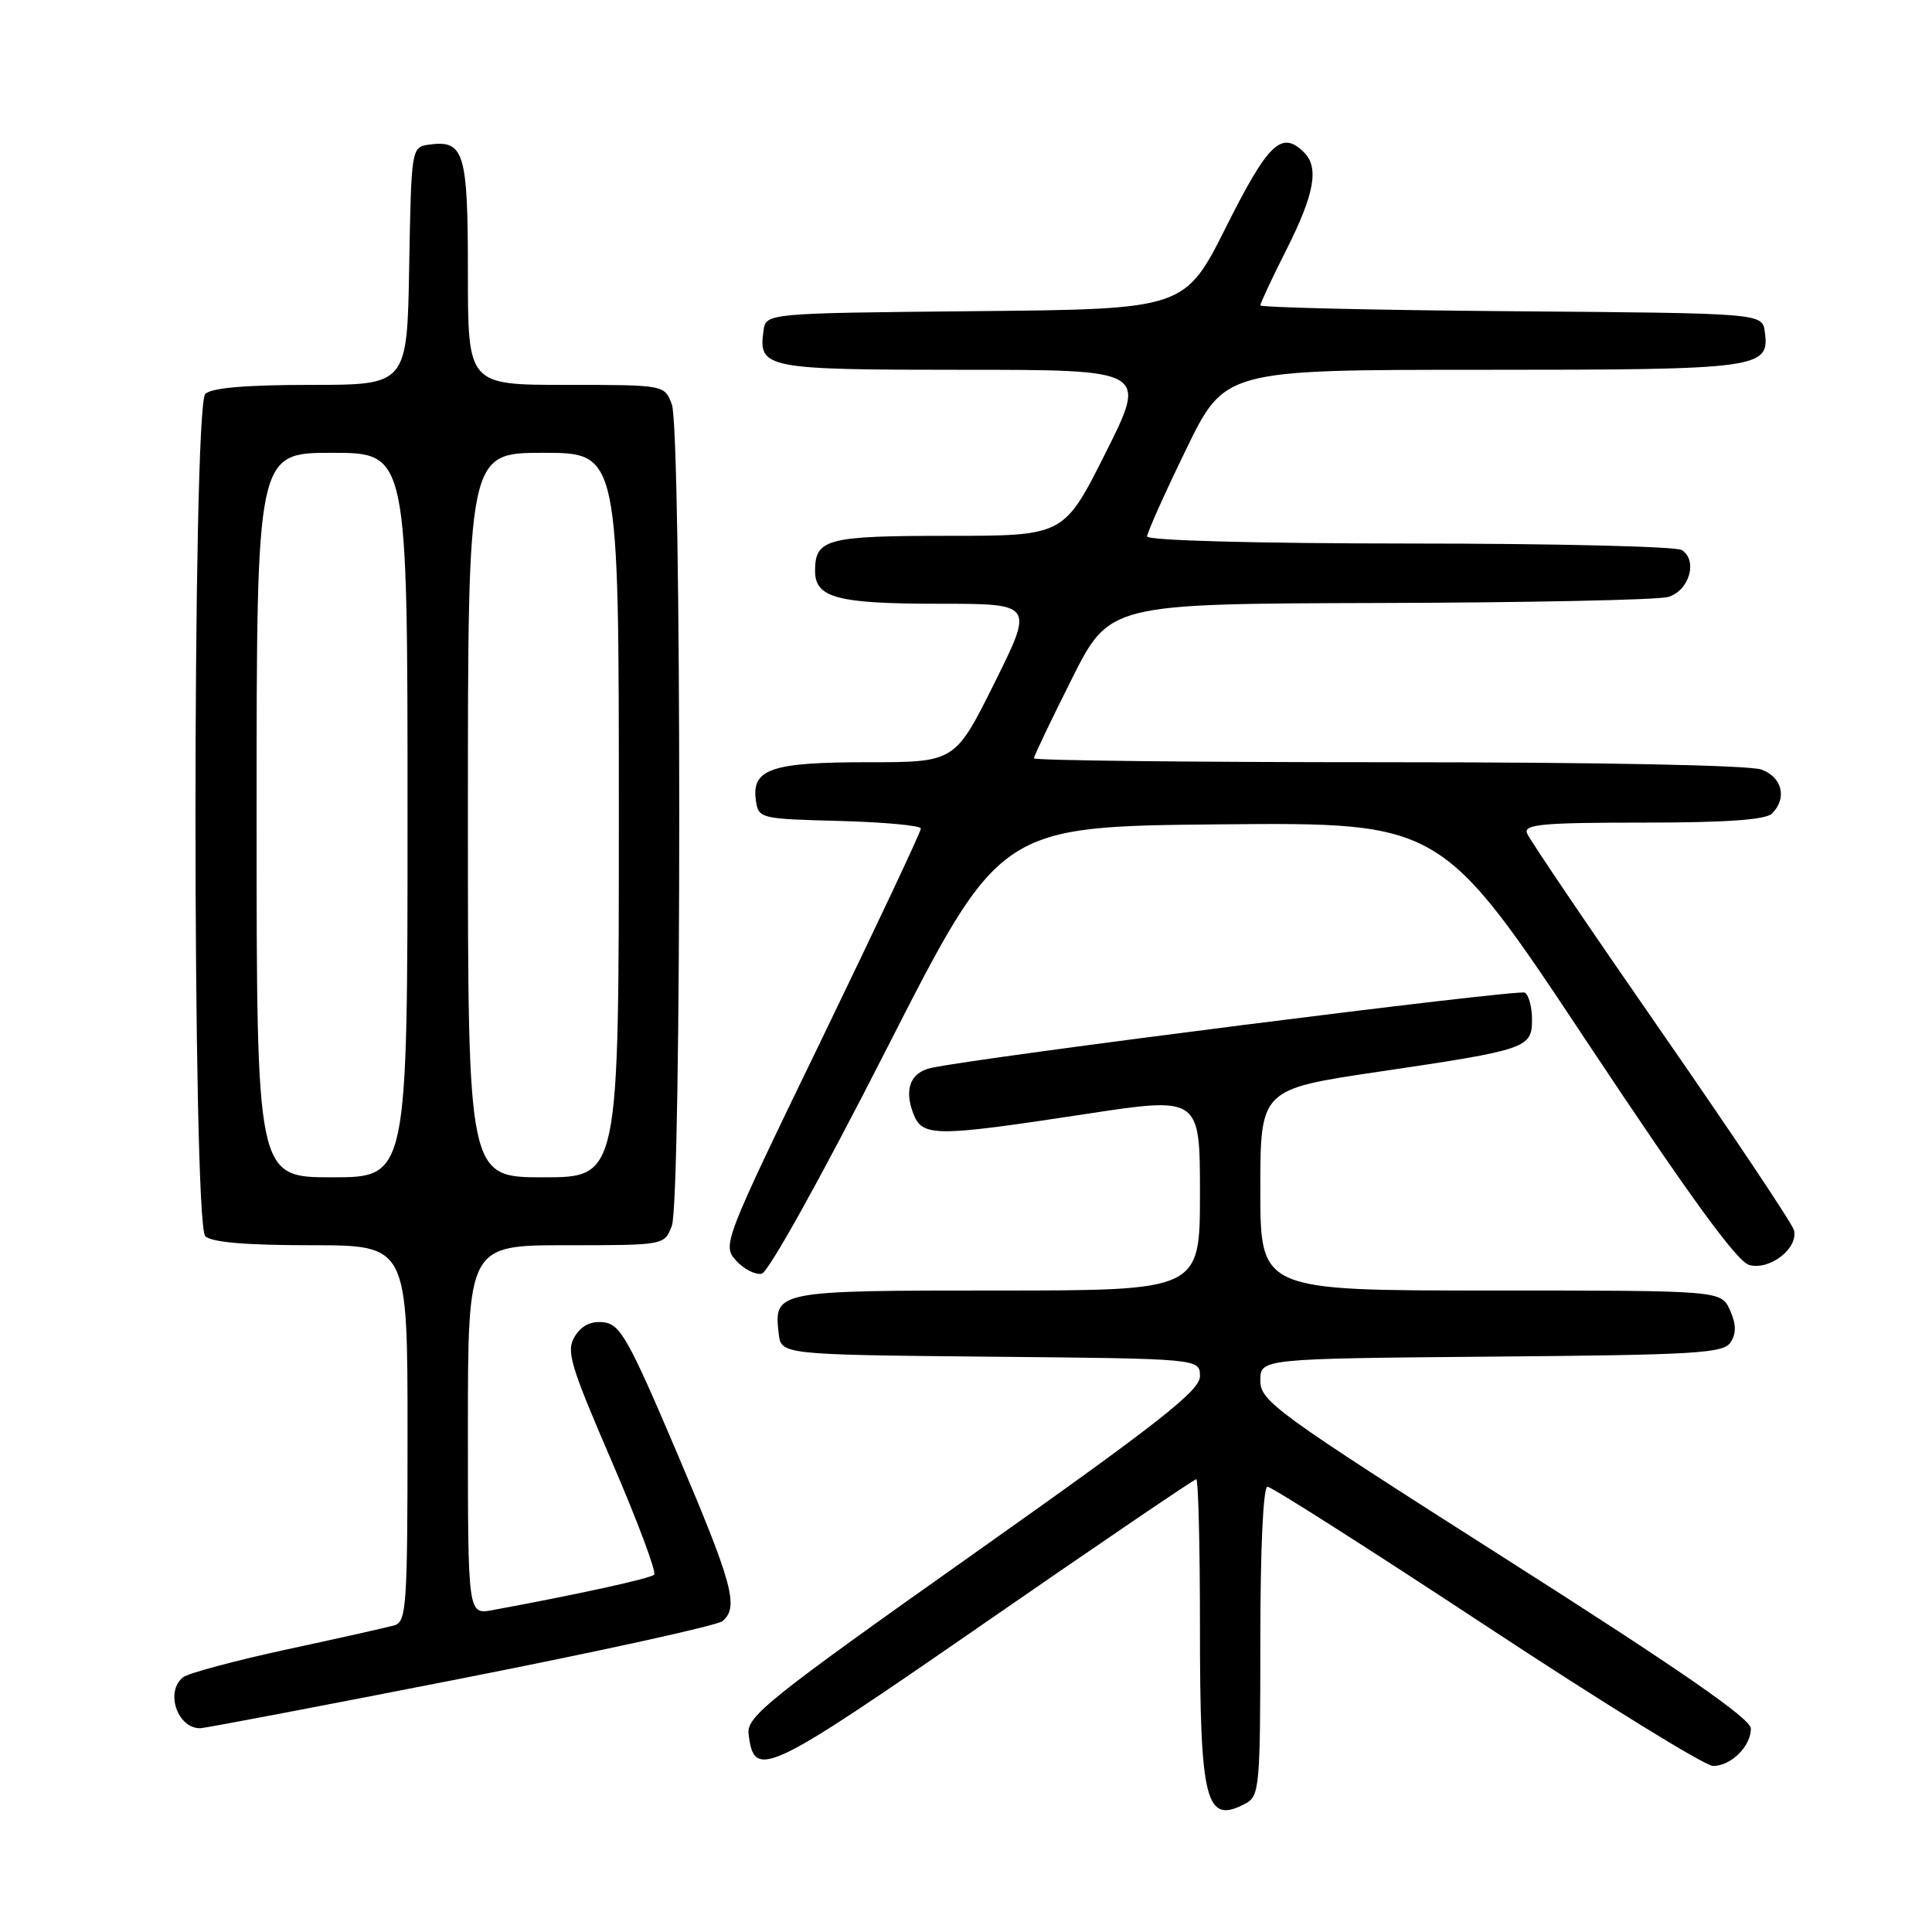 <?xml version="1.0" encoding="UTF-8" standalone="no"?>
<!DOCTYPE svg PUBLIC "-//W3C//DTD SVG 1.1//EN" "http://www.w3.org/Graphics/SVG/1.1/DTD/svg11.dtd" >
<svg xmlns="http://www.w3.org/2000/svg" xmlns:xlink="http://www.w3.org/1999/xlink" version="1.1" viewBox="0 0 256 256">
 <g >
 <path fill="currentColor"
d=" M 165.07 238.96 C 166.88 237.99 167.00 236.67 167.00 217.46 C 167.00 205.18 167.38 197.00 167.95 197.00 C 168.48 197.00 181.55 205.32 197.00 215.50 C 212.45 225.68 225.94 234.00 226.98 234.00 C 229.37 234.00 232.00 231.40 232.00 229.04 C 232.00 227.75 222.65 221.27 199.50 206.54 C 169.01 187.13 167.00 185.67 167.00 182.94 C 167.00 180.03 167.00 180.03 197.64 179.76 C 225.02 179.53 228.40 179.32 229.34 177.83 C 230.09 176.64 230.05 175.41 229.22 173.58 C 228.04 171.00 228.04 171.00 197.52 171.00 C 167.00 171.00 167.00 171.00 167.00 157.67 C 167.00 144.33 167.00 144.33 182.75 142.00 C 202.38 139.10 203.00 138.88 203.00 135.08 C 203.00 133.45 202.57 131.85 202.05 131.53 C 201.25 131.04 129.72 140.11 123.36 141.51 C 120.65 142.11 119.79 144.31 121.00 147.51 C 122.20 150.67 123.78 150.67 143.75 147.63 C 159.00 145.30 159.00 145.30 159.00 158.15 C 159.00 171.00 159.00 171.00 132.12 171.00 C 102.80 171.00 102.53 171.05 103.18 176.69 C 103.50 179.50 103.50 179.50 131.25 179.77 C 159.00 180.03 159.00 180.03 159.00 182.36 C 159.00 184.26 153.63 188.48 128.94 205.94 C 101.78 225.15 98.92 227.45 99.19 229.75 C 99.93 235.86 101.33 235.21 130.35 215.14 C 145.57 204.61 158.25 196.00 158.51 196.00 C 158.78 196.00 159.00 204.75 159.00 215.43 C 159.00 238.91 159.75 241.81 165.07 238.96 Z  M 61.04 222.43 C 79.42 218.82 95.03 215.39 95.73 214.81 C 97.94 212.97 97.11 209.92 89.70 192.50 C 83.30 177.45 82.19 175.47 79.99 175.21 C 78.32 175.02 77.06 175.63 76.17 177.07 C 74.99 178.99 75.51 180.77 81.06 193.64 C 84.48 201.57 87.01 208.33 86.68 208.65 C 86.18 209.16 76.69 211.24 65.25 213.35 C 62.00 213.95 62.00 213.95 62.00 189.47 C 62.00 165.00 62.00 165.00 75.02 165.00 C 88.05 165.00 88.05 165.00 89.02 162.43 C 90.33 158.99 90.33 57.01 89.02 53.57 C 88.05 51.00 88.05 51.00 75.02 51.00 C 62.00 51.00 62.00 51.00 62.00 36.12 C 62.00 20.11 61.51 18.51 56.81 19.17 C 54.52 19.50 54.50 19.66 54.22 35.25 C 53.95 51.00 53.95 51.00 41.17 51.00 C 32.57 51.00 28.01 51.39 27.20 52.20 C 25.47 53.93 25.47 162.07 27.20 163.80 C 28.01 164.61 32.58 165.00 41.20 165.00 C 54.00 165.00 54.00 165.00 54.00 189.93 C 54.00 212.82 53.86 214.91 52.25 215.37 C 51.29 215.64 44.88 217.08 38.00 218.56 C 31.12 220.05 24.94 221.71 24.25 222.25 C 21.86 224.15 23.49 229.00 26.51 229.00 C 27.13 229.00 42.66 226.04 61.04 222.43 Z  M 117.48 138.99 C 132.50 109.50 132.50 109.50 161.74 109.23 C 190.98 108.97 190.98 108.97 210.24 137.99 C 223.89 158.55 230.17 167.19 231.79 167.62 C 234.52 168.36 238.33 165.38 237.71 163.00 C 237.48 162.13 229.55 150.26 220.08 136.62 C 210.61 122.97 202.62 111.18 202.33 110.40 C 201.88 109.23 204.44 109.00 217.69 109.00 C 228.73 109.00 233.97 108.63 234.80 107.80 C 236.82 105.78 236.17 103.01 233.43 101.98 C 231.90 101.39 212.01 101.00 183.93 101.00 C 158.12 101.00 137.00 100.77 137.00 100.48 C 137.00 100.20 139.25 95.47 142.01 89.98 C 147.02 80.00 147.02 80.00 182.76 79.90 C 202.42 79.85 219.62 79.49 221.00 79.11 C 223.82 78.33 225.02 74.26 222.84 72.88 C 222.10 72.41 205.86 72.02 186.75 72.02 C 166.36 72.01 152.00 71.62 152.00 71.08 C 152.00 70.58 154.32 65.40 157.15 59.58 C 162.29 49.00 162.29 49.00 196.45 49.00 C 233.28 49.00 234.53 48.83 233.84 43.94 C 233.50 41.50 233.50 41.50 200.25 41.24 C 181.96 41.09 167.00 40.74 167.00 40.46 C 167.00 40.18 168.57 36.82 170.50 33.00 C 174.17 25.71 174.80 22.20 172.80 20.20 C 169.83 17.23 168.06 18.92 162.51 29.98 C 157.00 40.97 157.00 40.97 129.25 41.23 C 101.50 41.50 101.50 41.50 101.17 43.81 C 100.46 48.82 101.38 49.00 127.63 49.00 C 152.02 49.00 152.02 49.00 146.50 60.00 C 140.98 71.00 140.98 71.00 125.69 71.00 C 109.52 71.00 108.00 71.40 108.00 75.66 C 108.00 79.22 110.95 80.00 124.43 80.00 C 136.99 80.00 136.99 80.00 131.77 90.50 C 126.54 101.00 126.54 101.00 114.96 101.00 C 102.18 101.00 99.57 101.89 100.16 106.06 C 100.49 108.45 100.70 108.51 111.25 108.78 C 117.16 108.94 122.01 109.39 122.02 109.78 C 122.04 110.18 116.11 122.76 108.86 137.74 C 95.87 164.54 95.70 165.01 97.52 167.02 C 98.54 168.15 100.07 168.94 100.92 168.78 C 101.81 168.61 108.77 156.08 117.48 138.99 Z  M 34.00 108.00 C 34.00 60.00 34.00 60.00 44.00 60.00 C 54.00 60.00 54.00 60.00 54.00 108.00 C 54.00 156.00 54.00 156.00 44.00 156.00 C 34.00 156.00 34.00 156.00 34.00 108.00 Z  M 62.00 108.00 C 62.00 60.00 62.00 60.00 72.00 60.00 C 82.00 60.00 82.00 60.00 82.00 108.00 C 82.00 156.00 82.00 156.00 72.00 156.00 C 62.00 156.00 62.00 156.00 62.00 108.00 Z "/>
</g>
</svg>